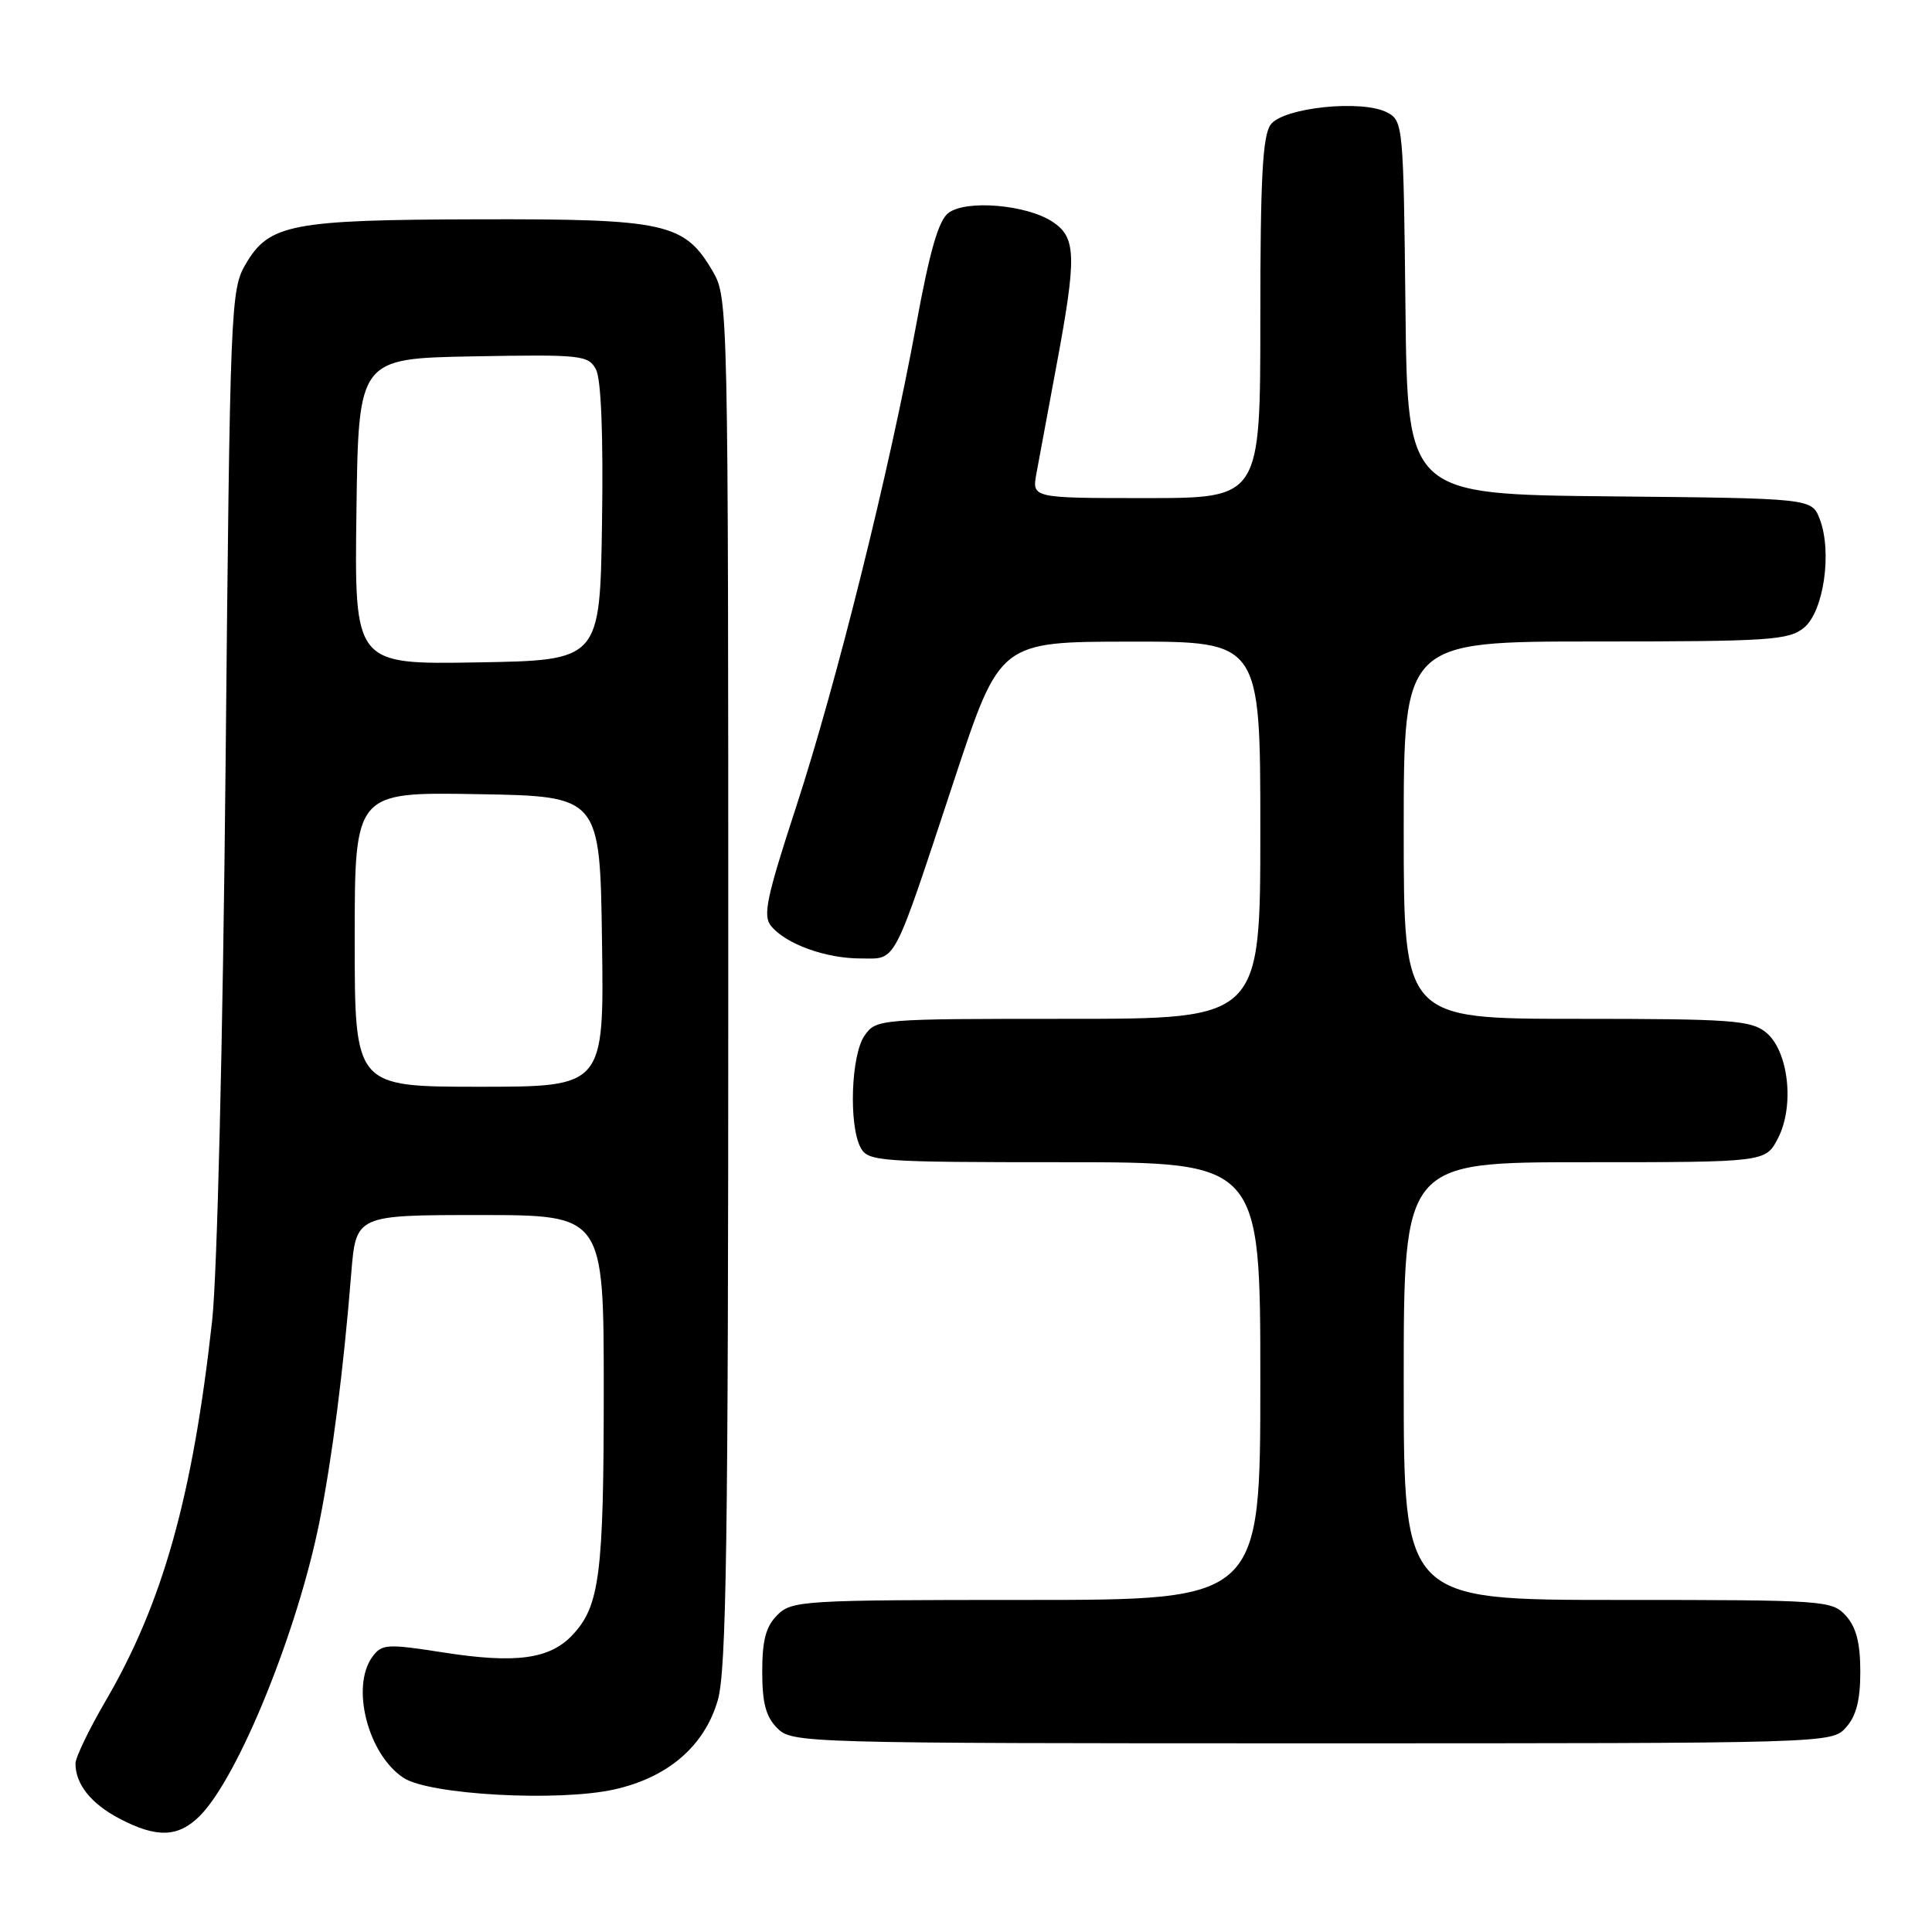 <?xml version="1.0" encoding="UTF-8" standalone="no"?>
<!DOCTYPE svg PUBLIC "-//W3C//DTD SVG 1.1//EN" "http://www.w3.org/Graphics/SVG/1.1/DTD/svg11.dtd" >
<svg xmlns="http://www.w3.org/2000/svg" xmlns:xlink="http://www.w3.org/1999/xlink" version="1.1" viewBox="0 0 256 256">
 <g >
 <path fill="currentColor"
d=" M 26.47 240.62 C 31.58 235.51 39.45 216.12 42.36 201.50 C 44.04 193.01 45.52 181.46 46.54 168.75 C 47.17 161.00 47.17 161.00 63.59 161.00 C 80.00 161.00 80.00 161.00 80.00 184.26 C 80.00 208.59 79.46 212.82 75.86 216.64 C 72.86 219.84 68.36 220.46 58.81 218.97 C 51.25 217.79 50.59 217.83 49.34 219.54 C 46.45 223.51 48.76 232.49 53.48 235.58 C 56.91 237.83 74.00 238.76 81.40 237.11 C 88.52 235.52 93.35 231.36 95.11 225.29 C 96.25 221.35 96.50 204.38 96.50 130.00 C 96.50 40.81 96.47 39.45 94.47 36.00 C 90.71 29.54 88.29 29.00 63.50 29.06 C 38.56 29.12 35.67 29.68 32.55 35.00 C 30.56 38.40 30.48 40.38 29.89 101.50 C 29.53 138.05 28.78 168.91 28.11 175.00 C 25.54 198.26 21.57 212.43 13.97 225.42 C 11.79 229.16 10.00 232.88 10.00 233.68 C 10.00 236.40 12.05 238.98 15.78 240.95 C 20.75 243.57 23.61 243.48 26.47 240.62 Z  M 244.60 228.90 C 245.96 227.38 246.50 225.30 246.50 221.50 C 246.50 217.70 245.96 215.62 244.60 214.10 C 242.74 212.06 241.89 212.00 214.35 212.00 C 186.00 212.00 186.00 212.00 186.00 183.00 C 186.00 154.00 186.00 154.00 209.97 154.00 C 233.95 154.00 233.95 154.00 235.59 150.83 C 237.82 146.52 236.99 139.22 233.99 136.79 C 232.01 135.19 229.39 135.00 208.89 135.00 C 186.00 135.00 186.00 135.00 186.00 110.00 C 186.00 85.00 186.00 85.00 211.39 85.00 C 234.42 85.00 236.99 84.83 239.02 83.19 C 241.65 81.06 242.80 73.13 241.12 68.77 C 240.06 66.03 240.06 66.03 213.28 65.77 C 186.50 65.50 186.50 65.50 186.23 40.78 C 185.97 16.74 185.91 16.02 183.84 14.92 C 180.55 13.15 170.03 14.24 168.37 16.51 C 167.30 17.97 167.00 23.65 167.00 42.19 C 167.00 66.00 167.00 66.00 151.87 66.00 C 136.74 66.00 136.74 66.00 137.33 62.75 C 137.66 60.96 138.84 54.59 139.96 48.58 C 142.70 33.91 142.63 31.46 139.44 29.37 C 136.01 27.12 128.03 26.44 125.68 28.21 C 124.36 29.20 123.20 33.22 121.40 43.04 C 117.84 62.43 110.82 90.62 105.47 106.98 C 101.56 118.96 101.05 121.36 102.18 122.71 C 104.15 125.10 109.41 127.00 114.02 127.00 C 118.89 127.00 118.14 128.43 126.51 103.13 C 132.50 85.03 132.50 85.03 149.75 85.02 C 167.00 85.00 167.00 85.00 167.00 110.00 C 167.00 135.00 167.00 135.00 141.56 135.00 C 116.40 135.00 116.10 135.02 114.56 137.22 C 112.77 139.77 112.44 149.09 114.04 152.07 C 115.02 153.90 116.39 154.00 141.04 154.00 C 167.00 154.00 167.00 154.00 167.00 183.00 C 167.00 212.00 167.00 212.00 136.00 212.00 C 106.33 212.00 104.91 212.09 103.00 214.00 C 101.48 215.52 101.00 217.33 101.00 221.50 C 101.00 225.67 101.48 227.48 103.00 229.00 C 104.96 230.96 106.33 231.00 173.85 231.00 C 242.56 231.00 242.69 231.00 244.60 228.90 Z  M 47.00 124.48 C 47.00 104.95 47.00 104.95 63.25 105.23 C 79.50 105.50 79.50 105.50 79.77 124.75 C 80.04 144.00 80.04 144.00 63.52 144.00 C 47.00 144.00 47.00 144.00 47.00 124.48 Z  M 47.23 67.77 C 47.50 47.50 47.50 47.50 62.70 47.22 C 77.03 46.96 77.96 47.06 78.97 48.95 C 79.65 50.22 79.95 57.62 79.77 69.23 C 79.50 87.50 79.50 87.50 63.23 87.77 C 46.96 88.05 46.96 88.05 47.23 67.77 Z "/>
</g>
</svg>